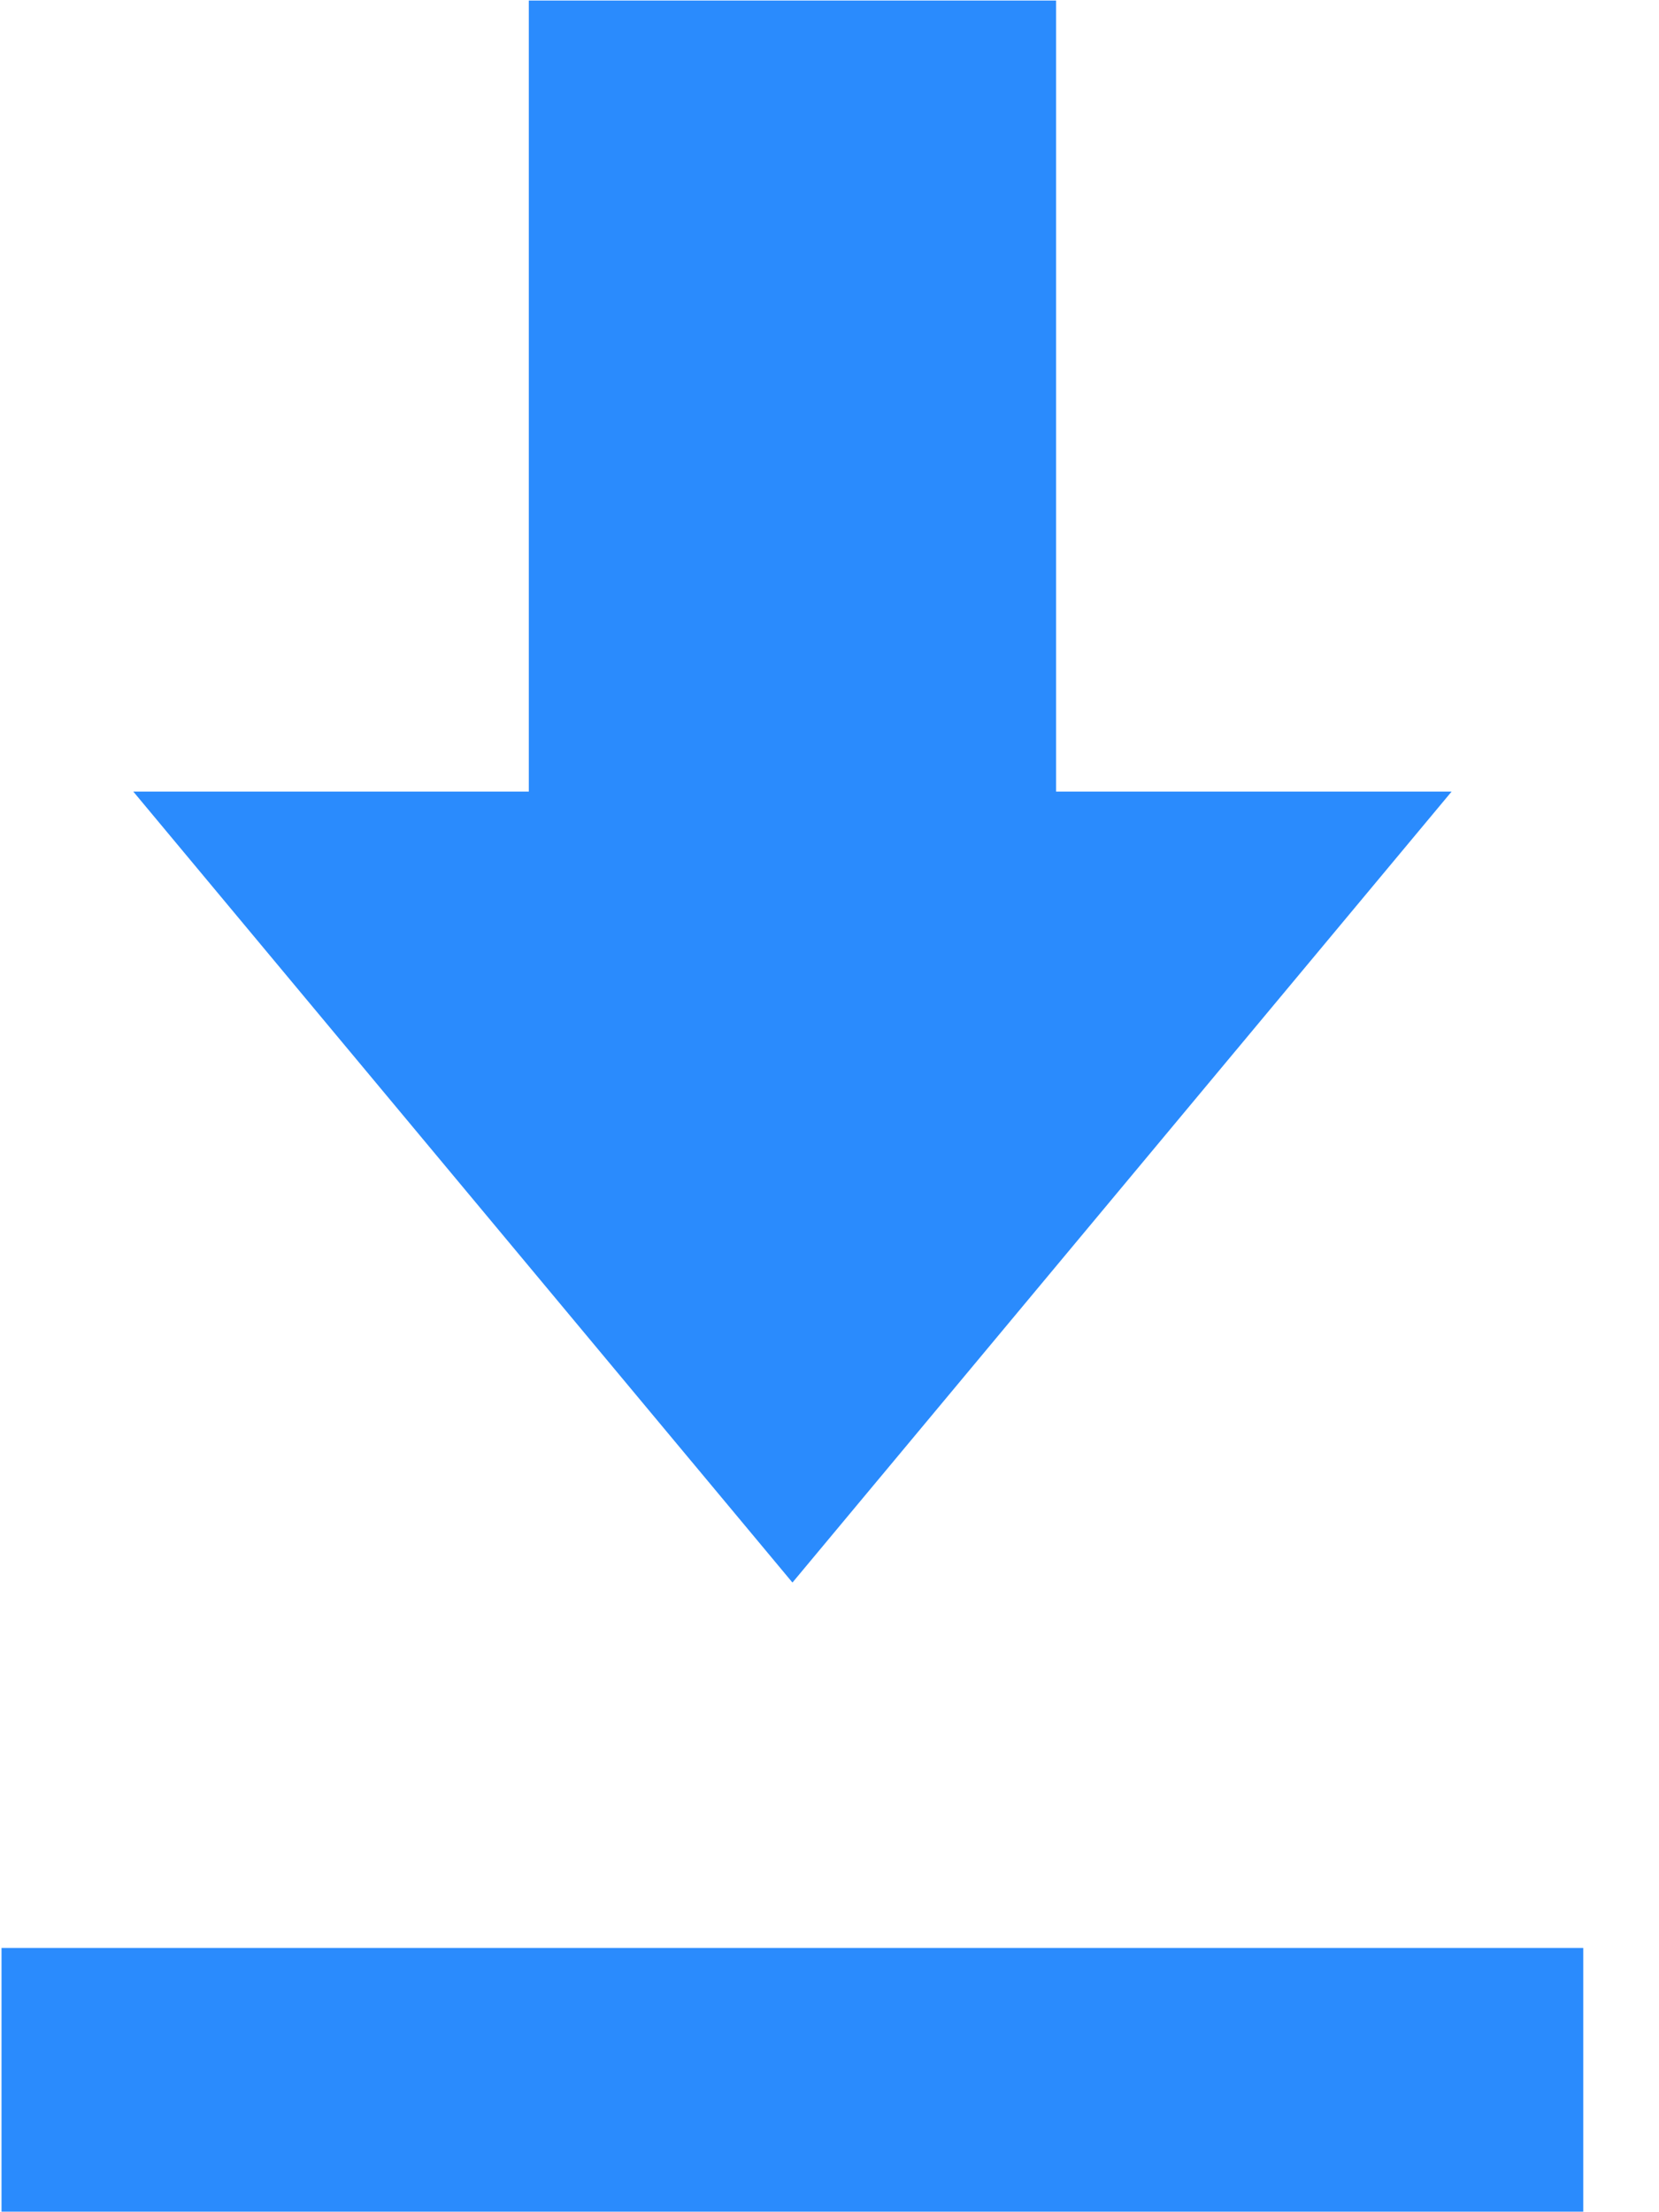 <?xml version="1.0" encoding="UTF-8"?>
<svg width="12px" height="16px" viewBox="0 0 12 16" version="1.1" xmlns="http://www.w3.org/2000/svg" xmlns:xlink="http://www.w3.org/1999/xlink">
    <!-- Generator: Sketch 55.1 (78136) - https://sketchapp.com -->
    <title>下载 (1)</title>
    <desc>Created with Sketch.</desc>
    <g id="20200923" stroke="none" stroke-width="1" fill="none" fill-rule="evenodd">
        <g id="1920-新改内页1-1" transform="translate(-1810, -246)" fill="#2A8BFD" fill-rule="nonzero">
            <g id="功能按钮" transform="translate(325, 238)">
                <g id="按钮" transform="translate(1203, 0)">
                    <g id="icon-下载" transform="translate(272, 0)">
                        <g id="下载-(1)" transform="translate(10, 8)">
                            <polygon id="路径" points="3.825 0.004 3.825 5.725 0.964 5.725 5.732 11.446 10.5 5.725 7.639 5.725 7.639 0.004"></polygon>
                            <polygon id="路径" points="0.011 14.089 11.452 14.089 11.452 15.996 0.011 15.996"></polygon>
                        </g>
                    </g>
                </g>
            </g>
        </g>
    </g>
</svg>